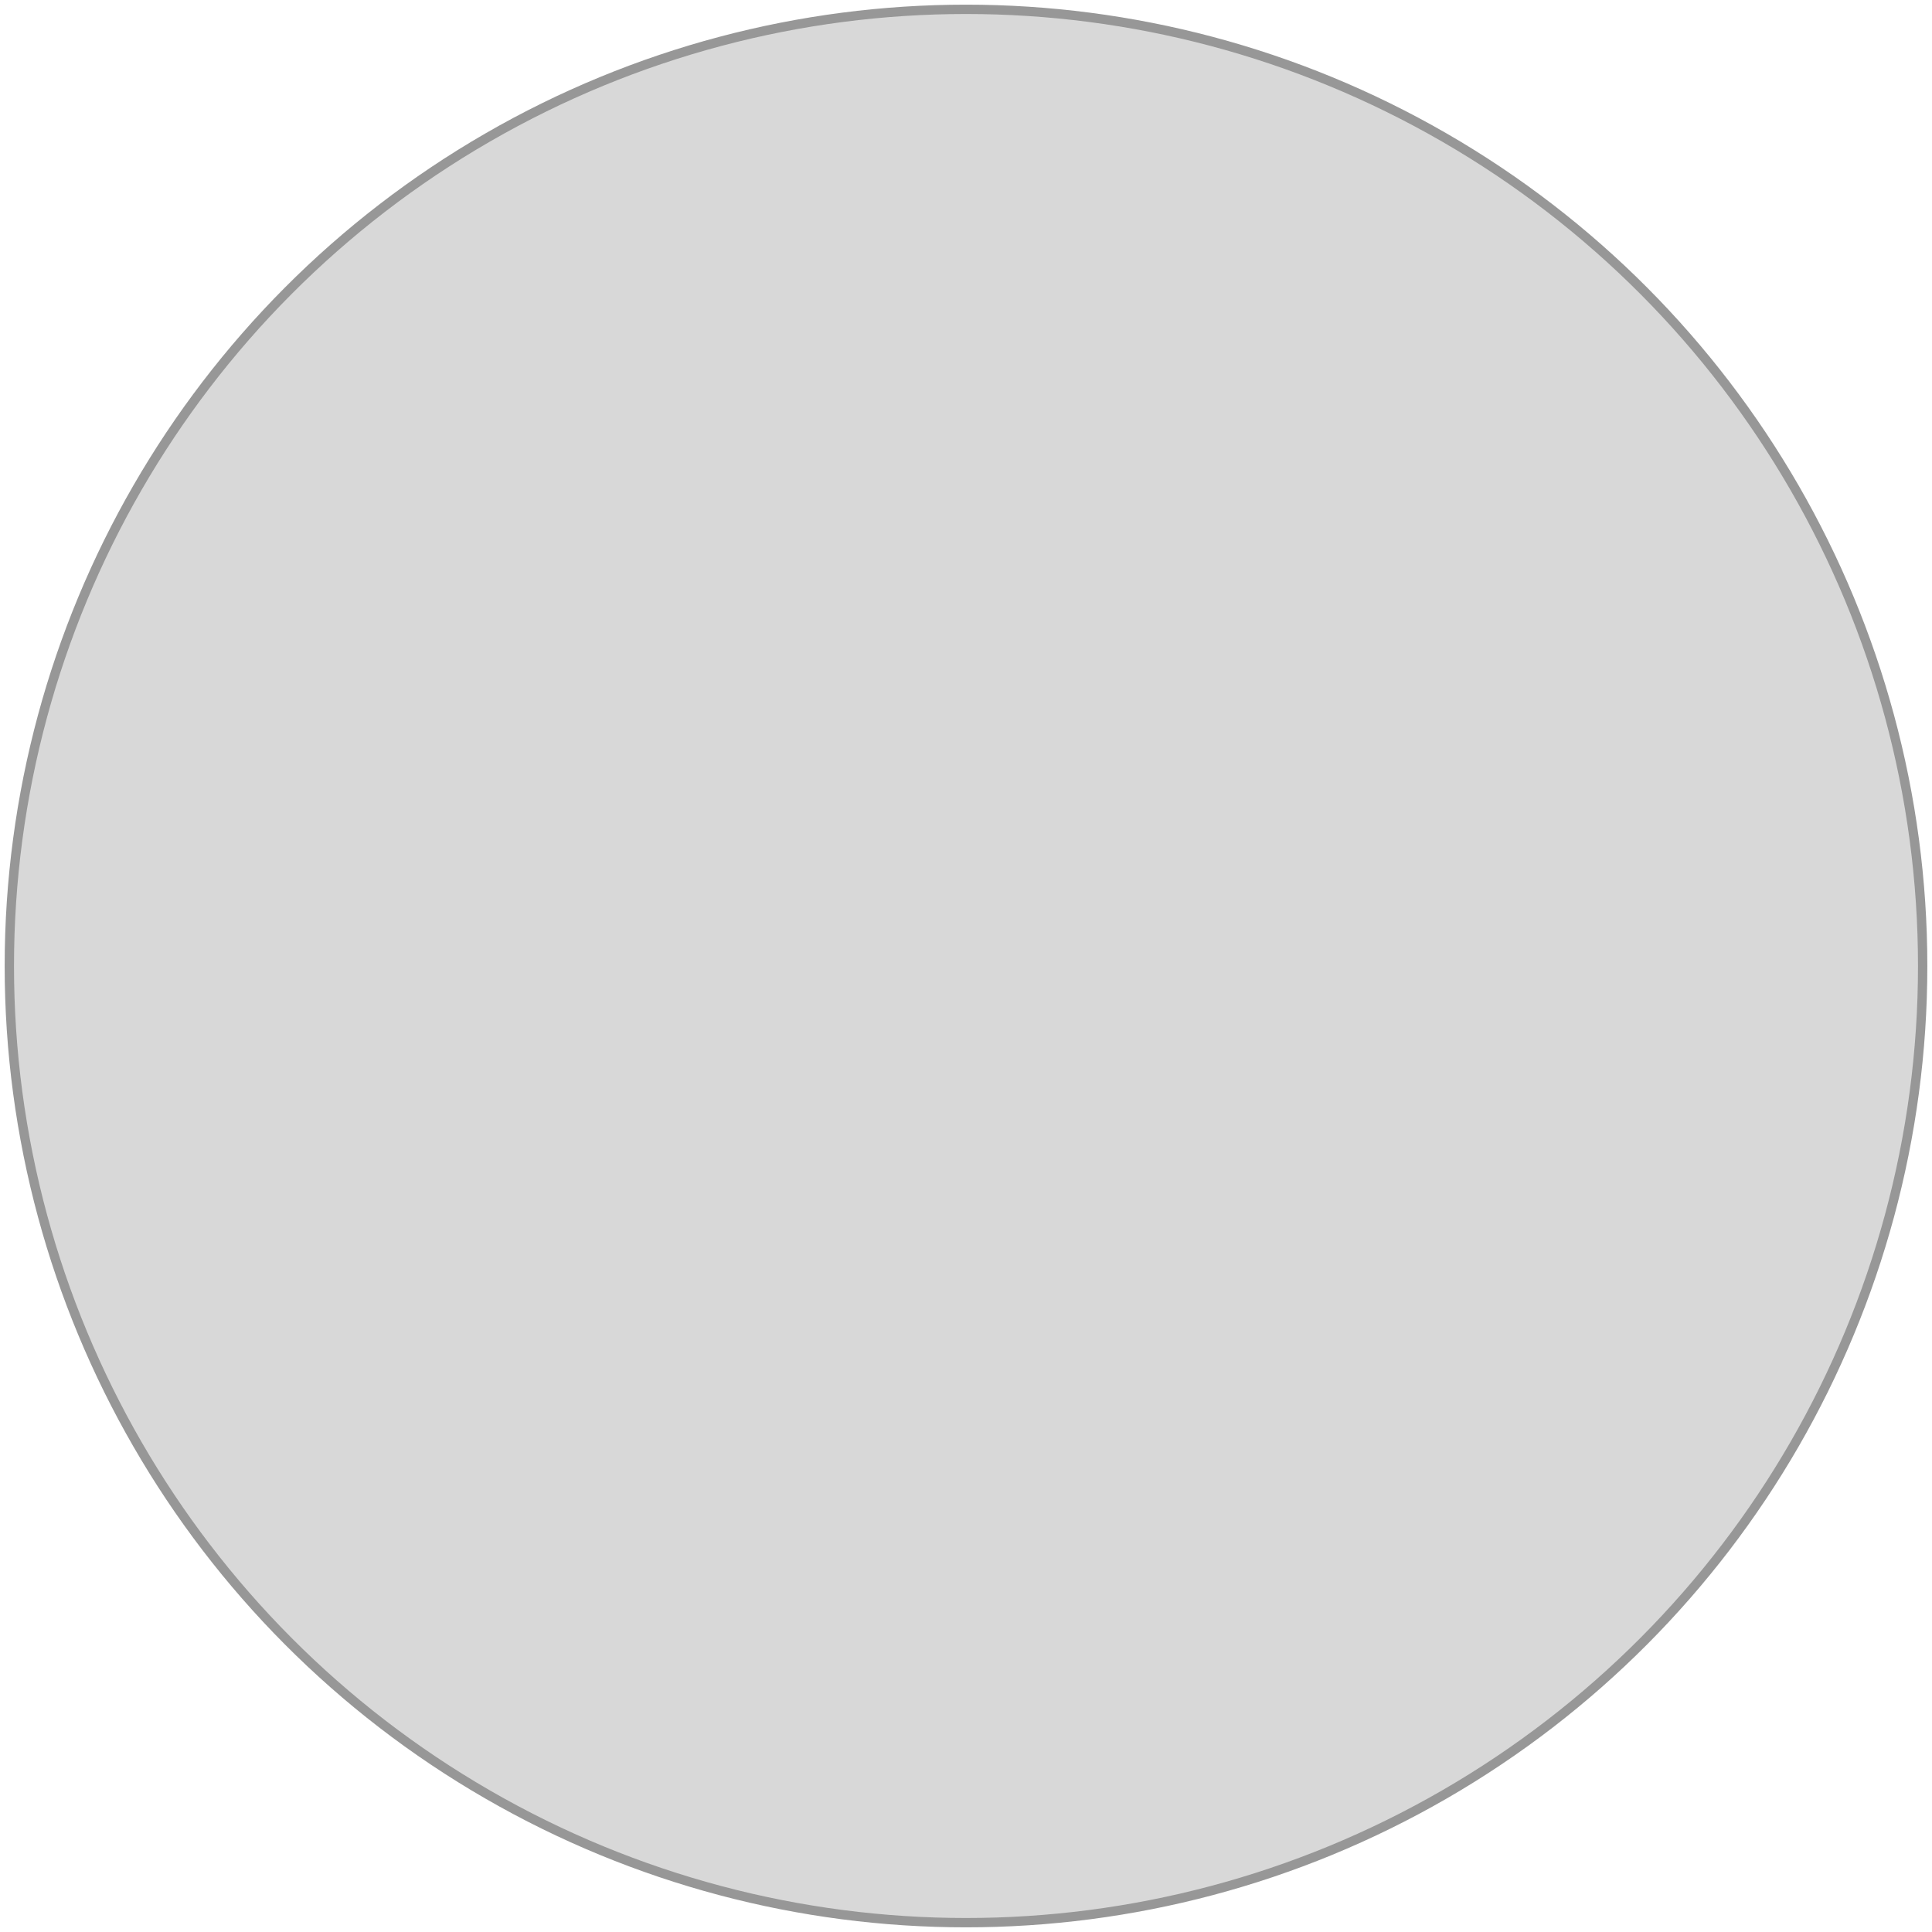 <?xml version="1.0" encoding="UTF-8" standalone="no"?>
<svg width="207px" height="207px" viewBox="0 0 207 207" version="1.1" xmlns="http://www.w3.org/2000/svg" xmlns:xlink="http://www.w3.org/1999/xlink">
    <!-- Generator: Sketch 40.1 (33804) - http://www.bohemiancoding.com/sketch -->
    <title>Oval 9</title>
    <desc>Created with Sketch.</desc>
    <defs></defs>
    <g id="Page-1" stroke="none" stroke-width="1" fill="none" fill-rule="evenodd">
        <g id="Desktop-HD-Copy-2" transform="translate(-612, -1256)" stroke="#979797" fill="#D8D8D8">
            <g id="Who" transform="translate(73, 1018)">
                <circle id="Oval-9" cx="642.5" cy="341.5" r="102.5"></circle>
            </g>
        </g>
    </g>
</svg>